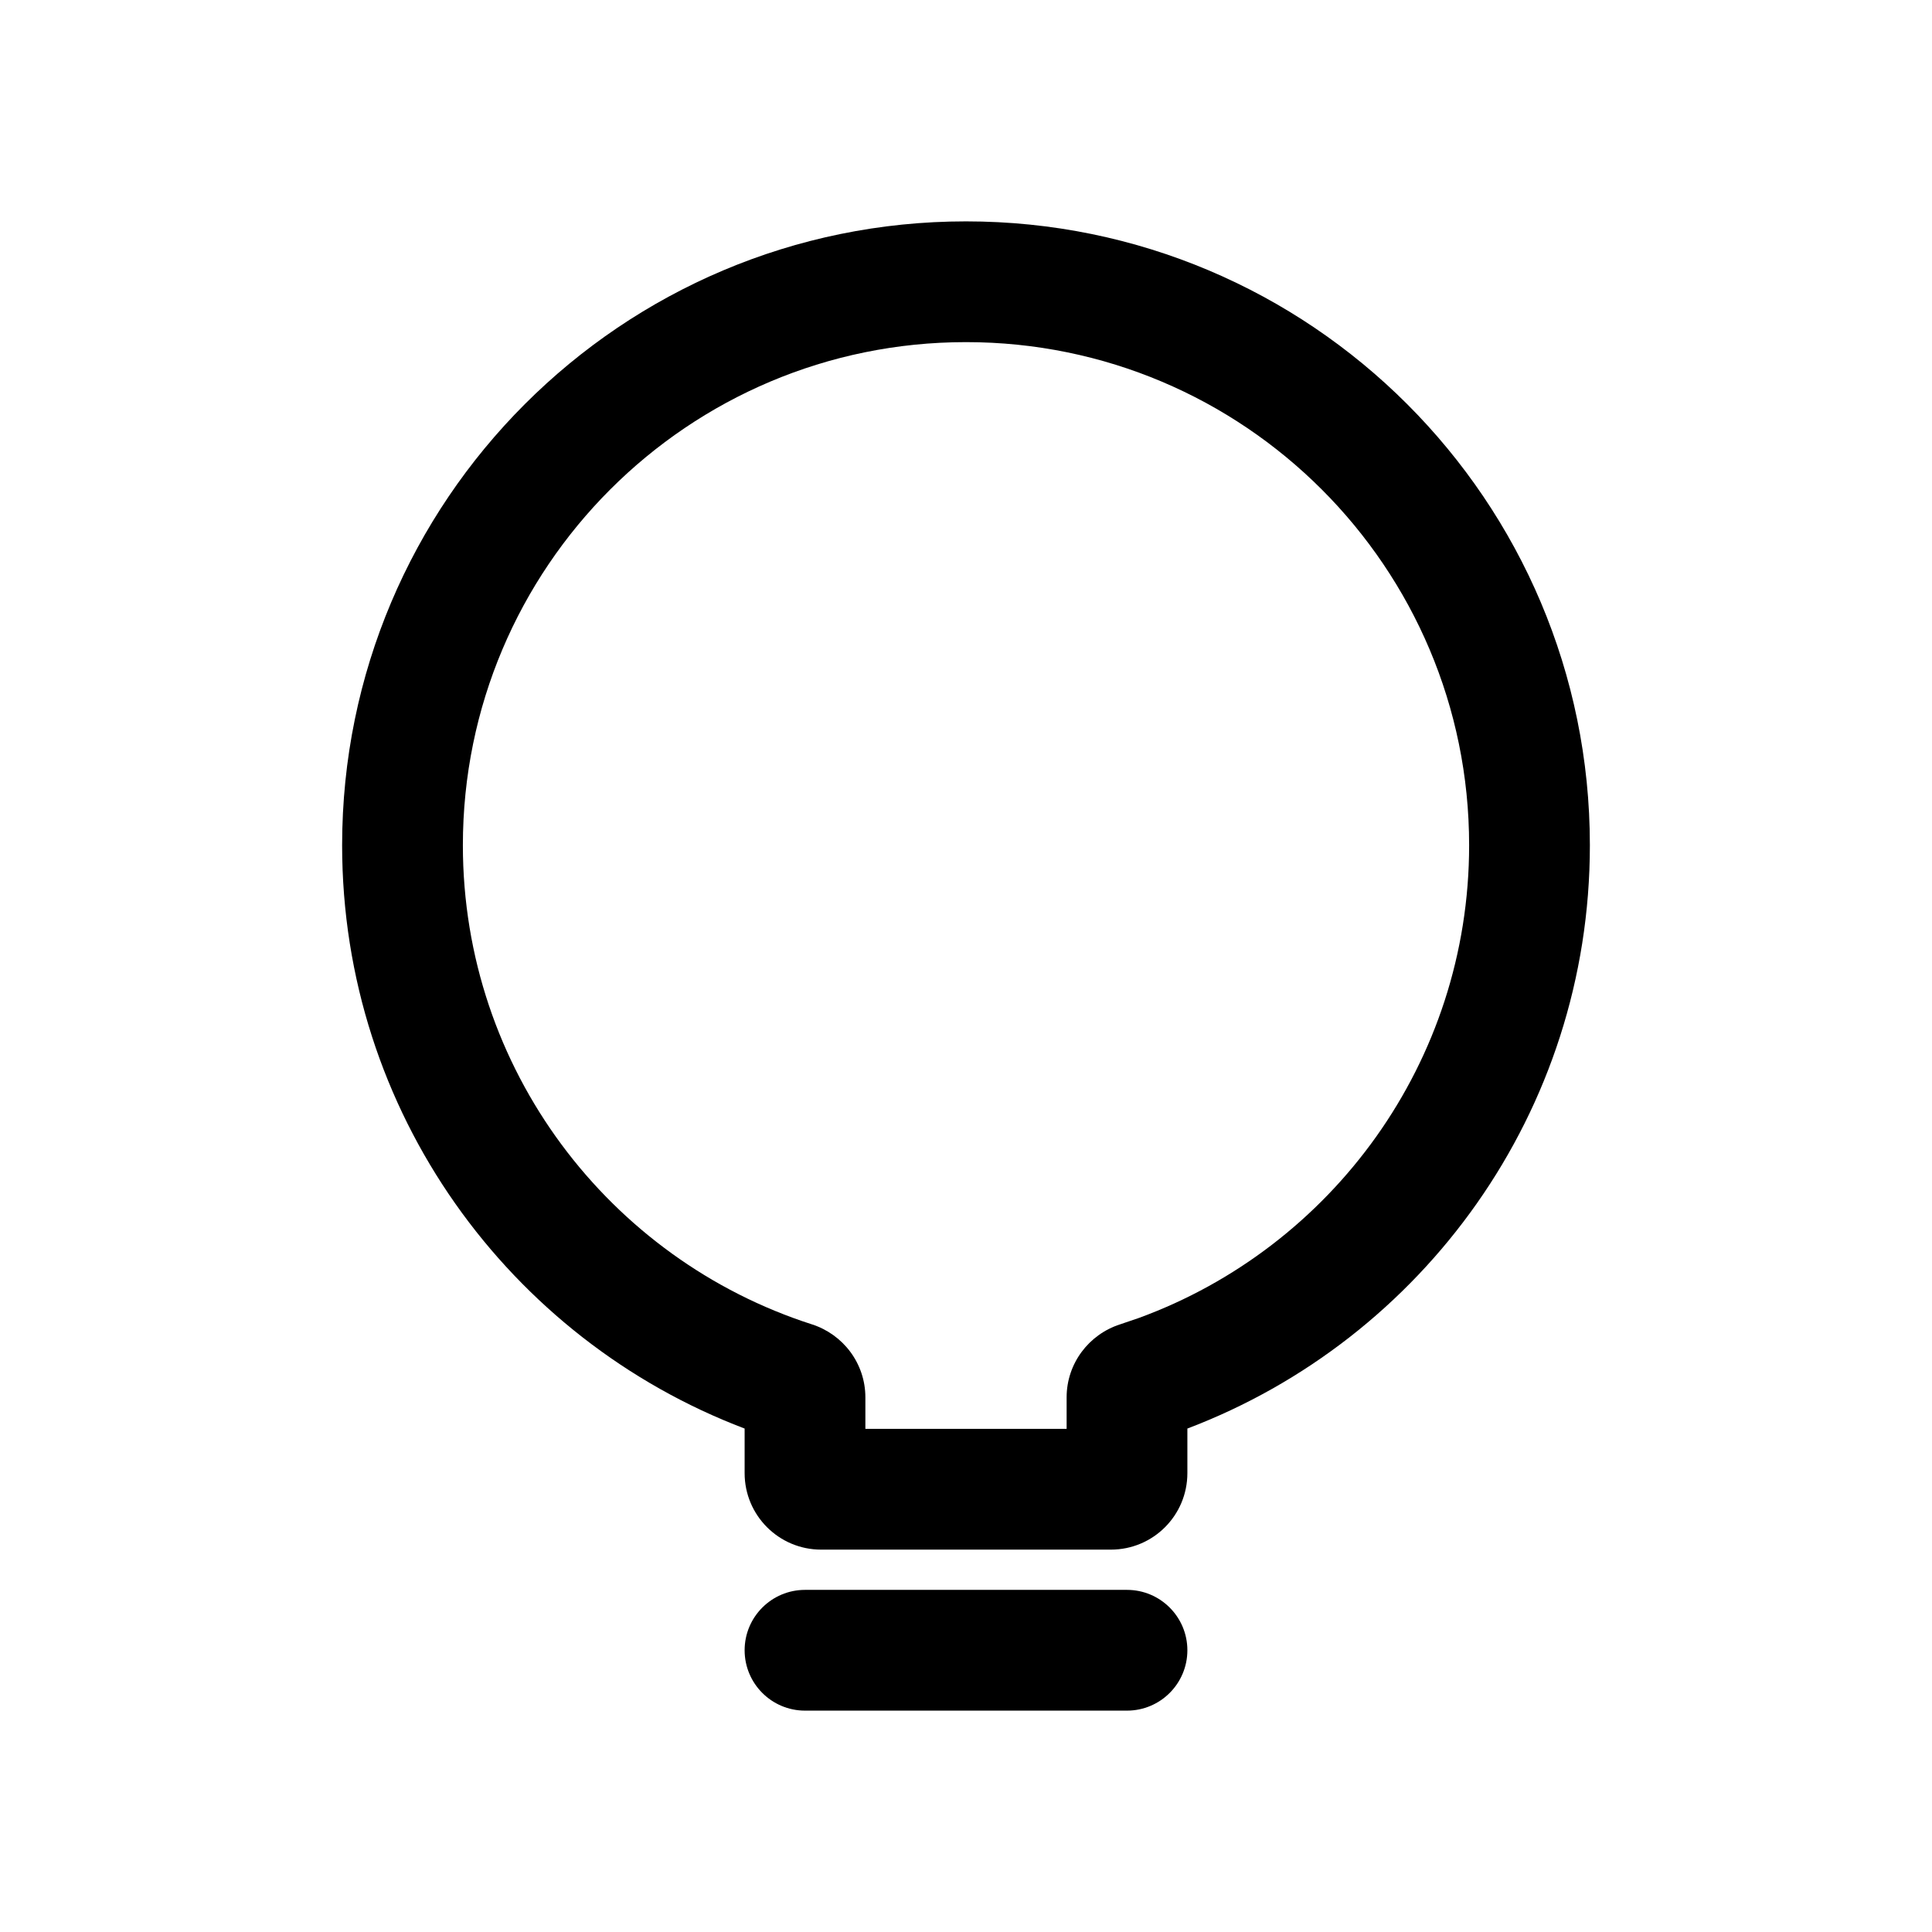 <svg width="24" height="24" viewBox="0 0 24 24" fill="none" xmlns="http://www.w3.org/2000/svg">
<path d="M14 19.75C14.414 19.75 14.75 20.086 14.75 20.5C14.75 20.914 14.414 21.25 14 21.25H10C9.586 21.25 9.25 20.914 9.25 20.5C9.25 20.086 9.586 19.75 10 19.75H14Z" fill="currentColor"/>
<path fill-rule="evenodd" clip-rule="evenodd" d="M12 2.75C16.28 2.75 19.75 6.22 19.75 10.5C19.75 13.813 17.672 16.637 14.75 17.746V18.3C14.75 18.825 14.325 19.25 13.8 19.25H10.2C9.676 19.25 9.25 18.825 9.25 18.3V17.746C6.328 16.637 4.25 13.813 4.25 10.5C4.25 6.22 7.72 2.75 12 2.75ZM12 4.25C8.548 4.25 5.75 7.048 5.75 10.5C5.75 13.283 7.57 15.644 10.087 16.452C10.472 16.576 10.75 16.935 10.75 17.359V17.75H13.25V17.359C13.25 16.935 13.528 16.576 13.913 16.452L14.148 16.372C16.542 15.496 18.25 13.196 18.25 10.5C18.25 7.048 15.452 4.25 12 4.25Z" fill="currentColor"/>
</svg>
